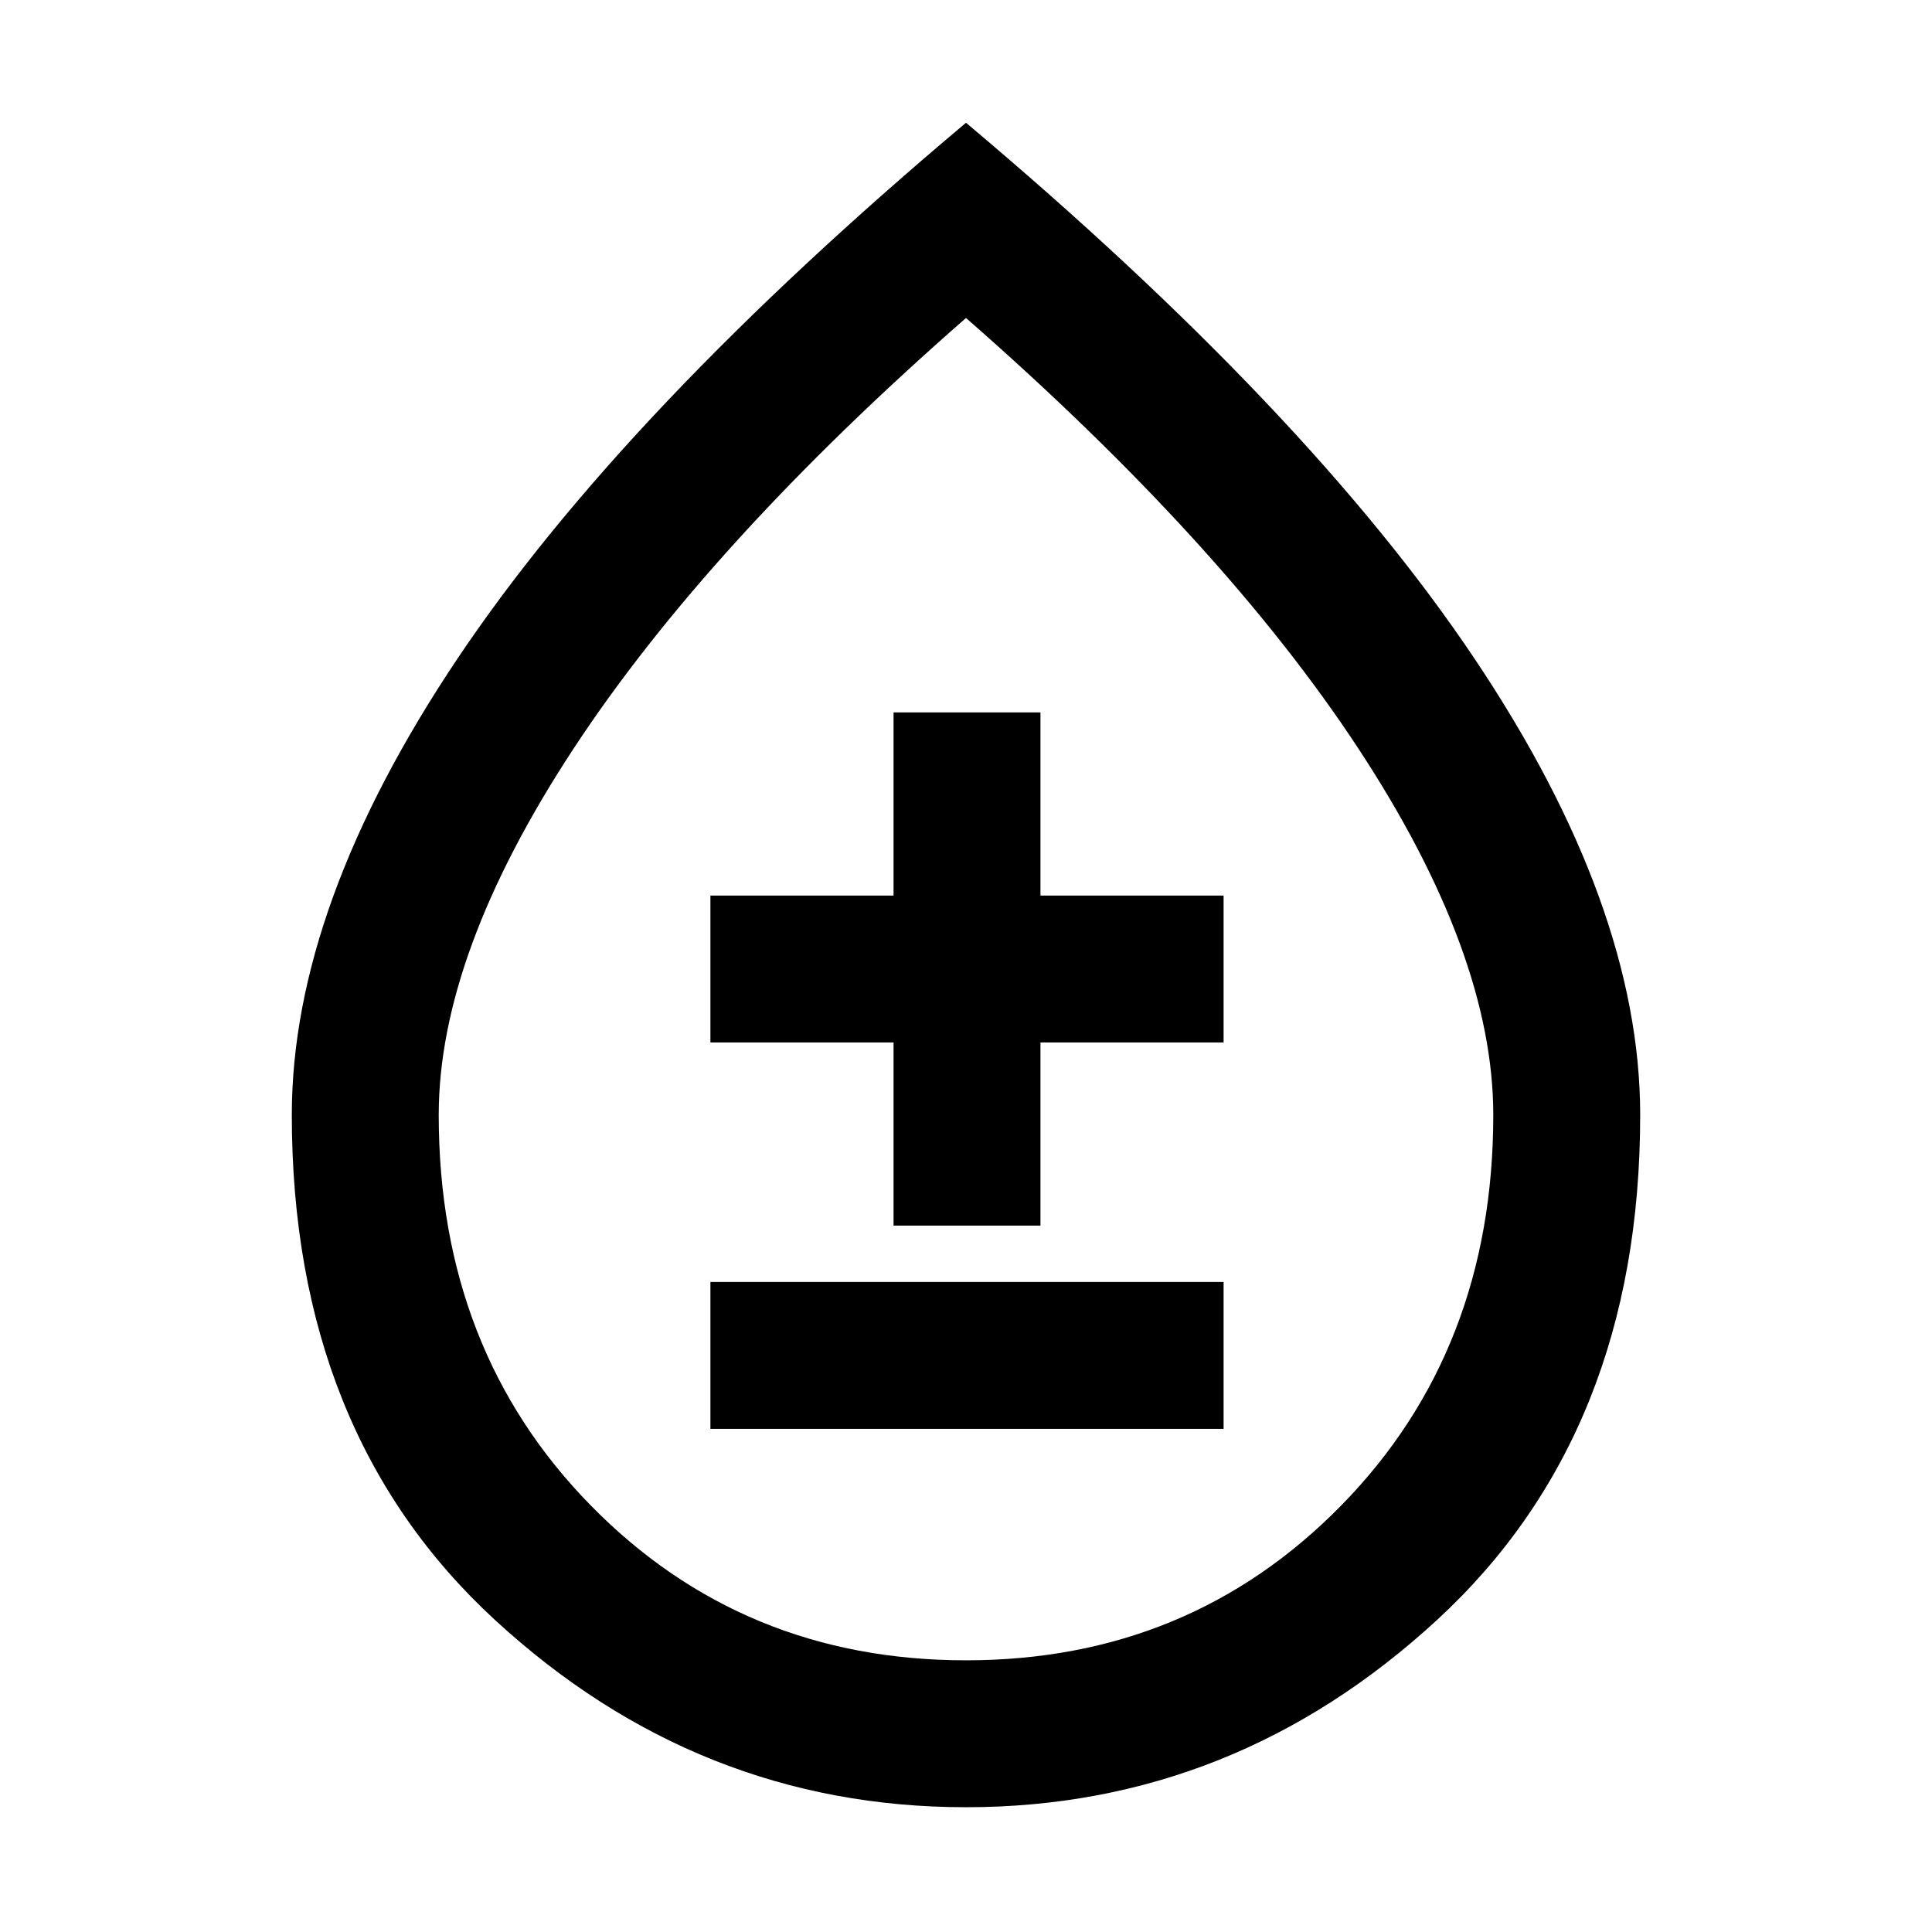 <svg xmlns="http://www.w3.org/2000/svg" height="48" width="48"><path d="M17.65 35.5H30.4V31.85H17.65ZM22.2 30.45H25.85V25.9H30.4V22.25H25.85V17.7H22.2V22.25H17.65V25.9H22.2ZM24 44.9Q17.35 44.9 12.3 40.25Q7.25 35.6 7.25 27.7Q7.25 22.5 11.375 16.35Q15.5 10.2 24 3.05Q32.5 10.2 36.625 16.35Q40.75 22.5 40.75 27.7Q40.75 35.6 35.7 40.25Q30.65 44.9 24 44.9ZM24 41.25Q29.55 41.25 33.325 37.4Q37.1 33.55 37.1 27.7Q37.1 23.7 33.75 18.6Q30.4 13.5 24 7.9Q17.6 13.5 14.25 18.6Q10.9 23.7 10.9 27.7Q10.9 33.55 14.675 37.4Q18.45 41.25 24 41.25ZM24 29.55Q24 29.55 24 29.55Q24 29.55 24 29.55Q24 29.55 24 29.55Q24 29.55 24 29.55Q24 29.55 24 29.55Q24 29.55 24 29.55Q24 29.55 24 29.55Q24 29.55 24 29.55Z"/></svg>